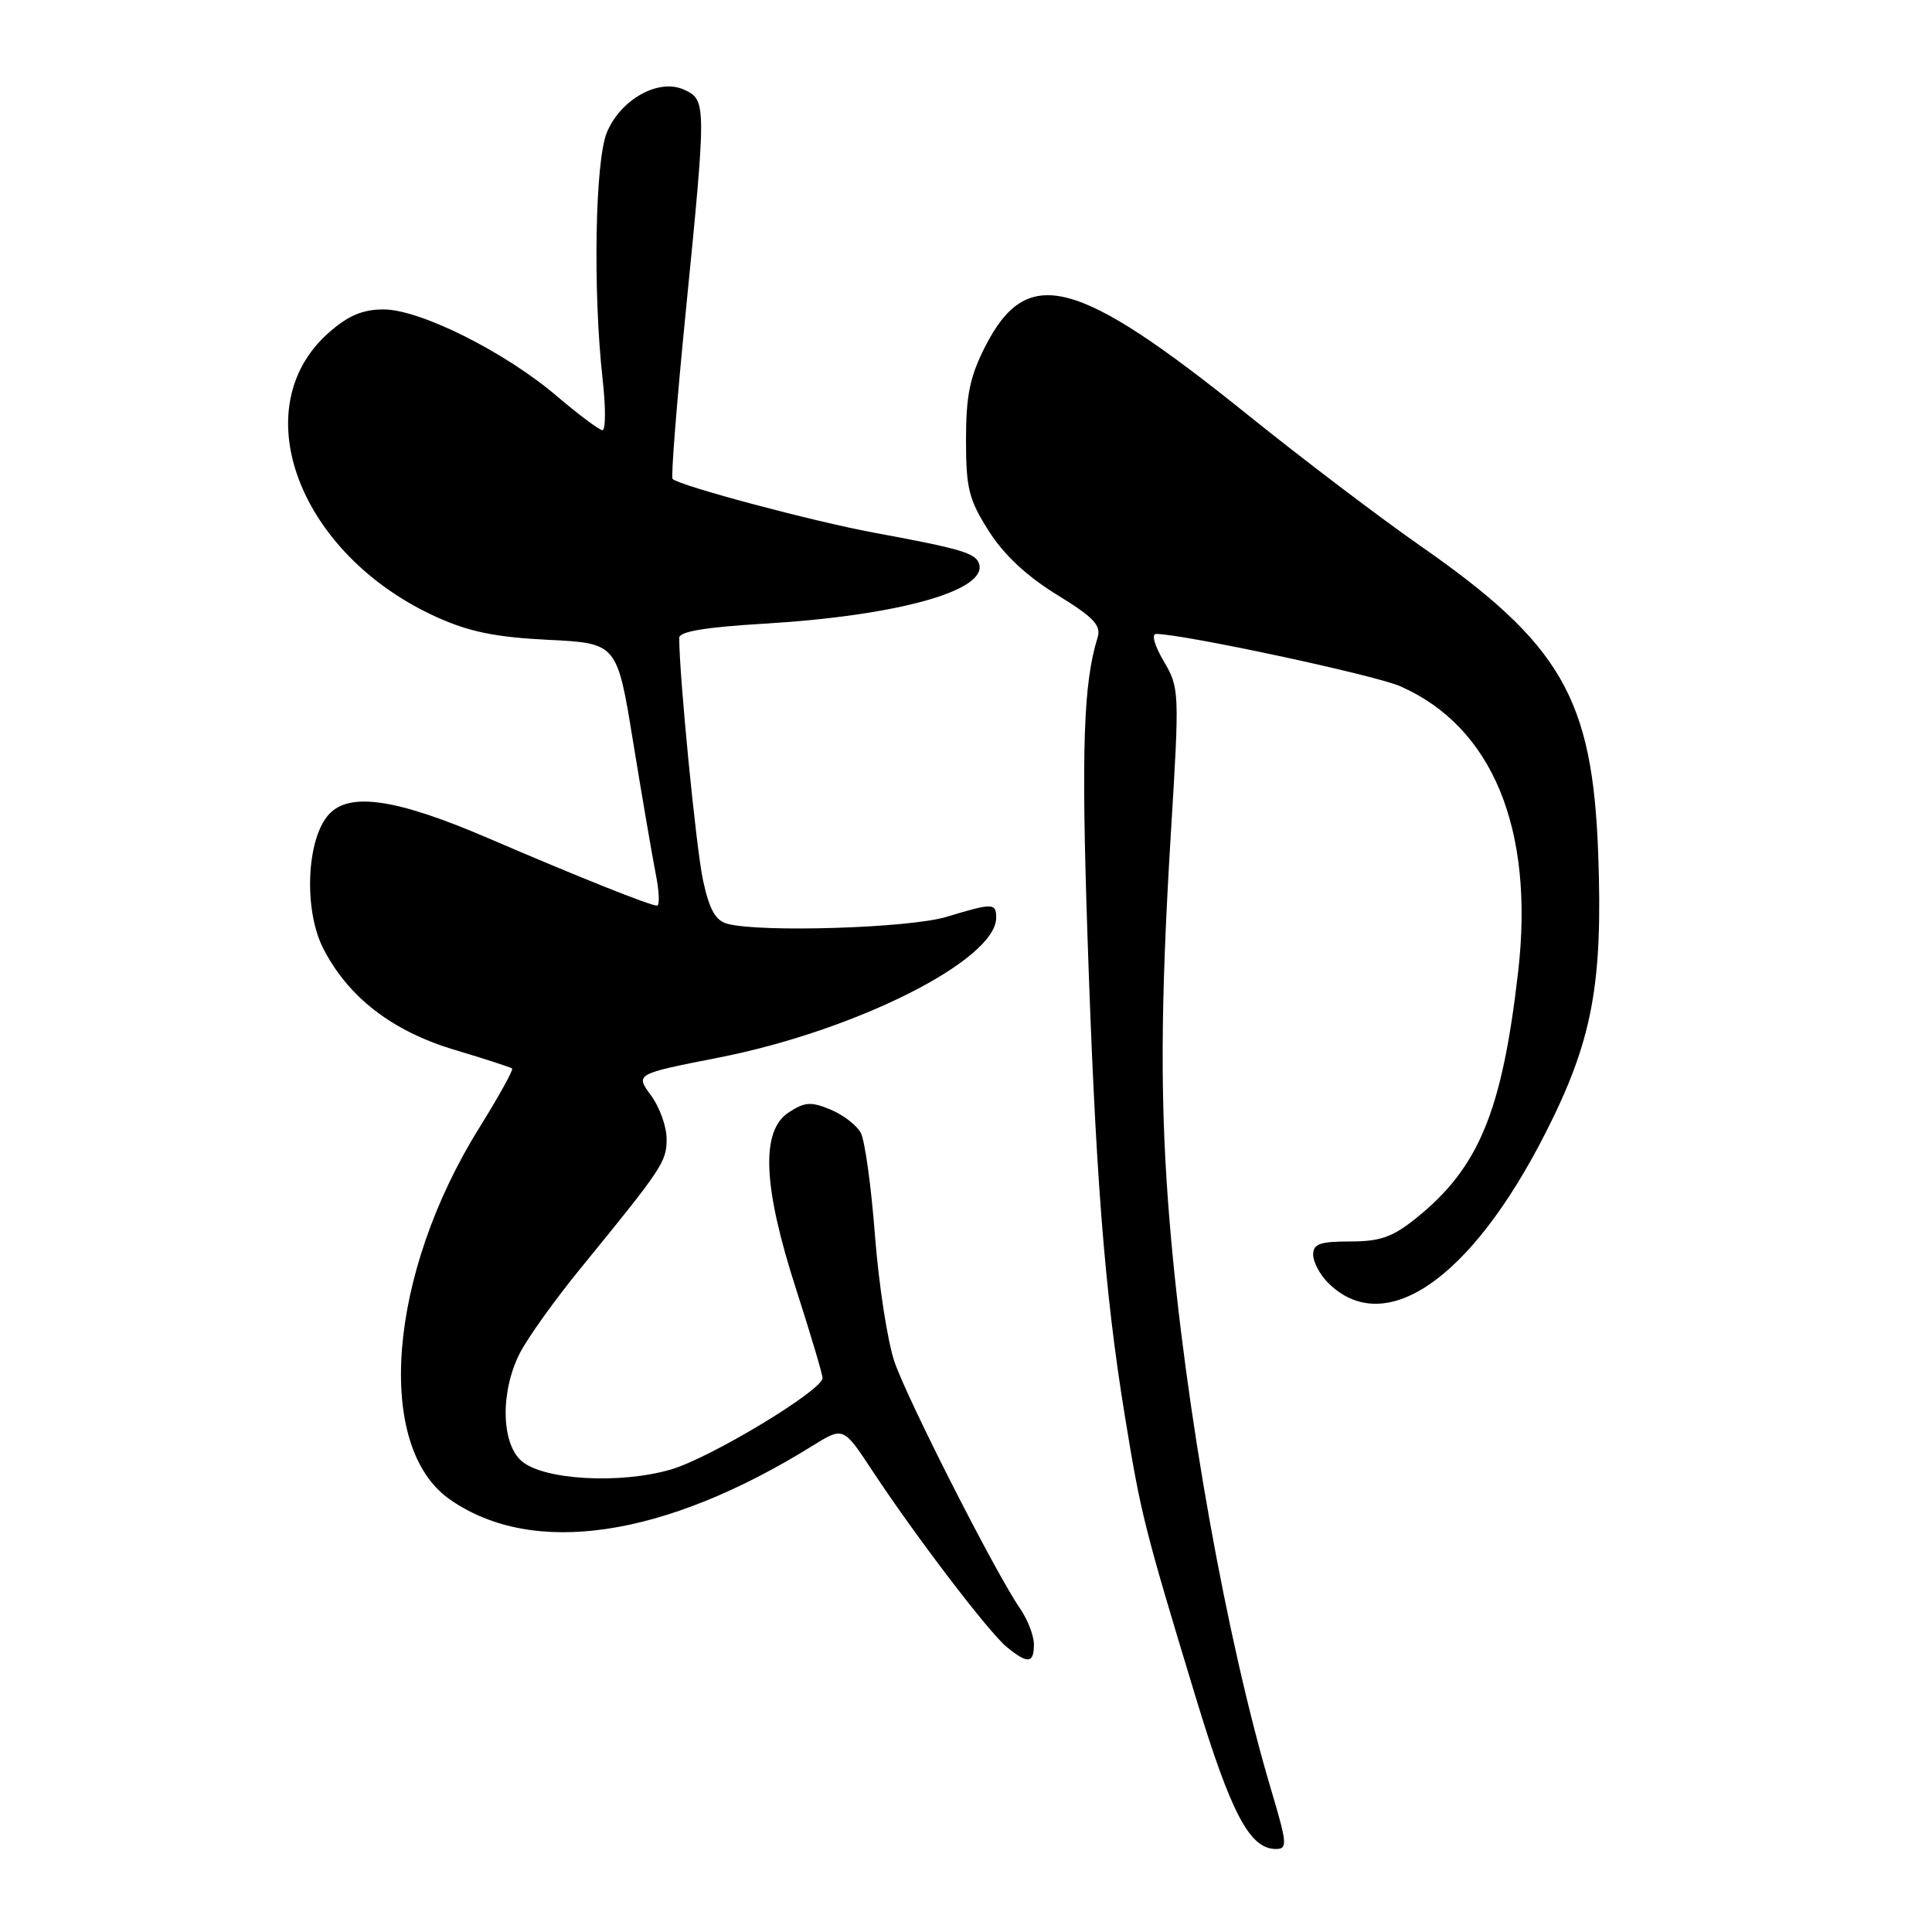 <?xml version="1.0" encoding="UTF-8" standalone="no"?>
<!DOCTYPE svg PUBLIC "-//W3C//DTD SVG 1.1//EN" "http://www.w3.org/Graphics/SVG/1.1/DTD/svg11.dtd" >
<svg xmlns="http://www.w3.org/2000/svg" xmlns:xlink="http://www.w3.org/1999/xlink" version="1.1" viewBox="0 0 256 256">
 <g >
 <path fill="currentColor"
d=" M 168.46 237.25 C 162.53 217.36 157.03 186.59 154.99 162.00 C 153.70 146.56 153.75 133.25 155.15 110.35 C 156.30 91.56 156.28 91.14 154.19 87.60 C 152.98 85.54 152.55 84.00 153.19 84.00 C 156.72 84.00 182.14 89.44 185.51 90.92 C 197.75 96.28 203.34 109.81 201.16 128.79 C 199.03 147.29 195.96 154.72 187.66 161.40 C 184.53 163.92 182.90 164.50 178.91 164.50 C 174.90 164.50 174.00 164.82 174.00 166.25 C 174.00 167.21 174.89 168.89 175.97 169.97 C 183.43 177.43 194.87 169.59 204.72 150.26 C 210.99 137.96 212.40 130.53 211.77 113.11 C 211.02 92.51 206.87 85.33 188.18 72.31 C 182.86 68.60 172.60 60.82 165.40 55.02 C 142.57 36.65 136.09 34.97 130.50 46.00 C 128.51 49.93 128.00 52.43 128.00 58.27 C 128.00 64.71 128.37 66.19 131.01 70.35 C 133.01 73.51 136.04 76.34 140.04 78.80 C 144.96 81.82 145.94 82.87 145.43 84.50 C 143.57 90.49 143.27 99.10 144.08 123.50 C 145.13 155.25 146.35 171.07 149.03 187.50 C 151.17 200.66 151.60 202.38 158.47 225.00 C 163.14 240.35 165.60 245.00 169.06 245.00 C 170.62 245.00 170.56 244.32 168.46 237.25 Z  M 137.00 217.90 C 137.00 216.75 136.18 214.61 135.17 213.15 C 131.93 208.46 120.24 185.48 118.51 180.41 C 117.60 177.71 116.44 170.20 115.94 163.73 C 115.45 157.25 114.60 151.13 114.06 150.11 C 113.52 149.10 111.71 147.71 110.04 147.02 C 107.47 145.95 106.63 146.01 104.51 147.40 C 100.77 149.85 101.08 157.18 105.50 170.86 C 107.42 176.82 108.99 182.10 108.99 182.60 C 108.96 184.24 94.16 193.17 88.92 194.71 C 82.13 196.70 71.87 196.10 69.06 193.55 C 66.37 191.12 66.31 184.25 68.93 179.21 C 69.99 177.17 73.61 172.12 76.98 168.00 C 87.83 154.70 88.33 153.94 88.33 150.91 C 88.33 149.28 87.40 146.68 86.25 145.13 C 84.17 142.31 84.17 142.31 95.31 140.12 C 113.51 136.53 132.00 127.19 132.00 121.60 C 132.00 119.63 131.55 119.63 125.41 121.49 C 120.53 122.97 100.81 123.59 96.39 122.41 C 94.81 121.98 94.00 120.55 93.16 116.67 C 92.25 112.51 90.00 89.56 90.00 84.51 C 90.00 83.68 93.52 83.10 101.25 82.64 C 118.95 81.59 130.91 78.25 129.73 74.69 C 129.26 73.28 127.32 72.71 115.85 70.59 C 107.69 69.08 90.04 64.37 89.12 63.46 C 88.89 63.23 89.68 53.24 90.87 41.27 C 93.62 13.62 93.61 13.24 90.64 11.88 C 87.29 10.35 82.26 13.14 80.42 17.53 C 78.85 21.28 78.55 38.57 79.85 50.25 C 80.27 53.96 80.26 57.00 79.84 57.00 C 79.42 57.00 76.70 54.97 73.79 52.49 C 66.90 46.62 55.67 41.00 50.81 41.00 C 48.07 41.00 46.14 41.81 43.60 44.05 C 32.23 54.03 39.57 73.47 57.82 81.75 C 62.17 83.72 65.64 84.43 72.63 84.78 C 81.77 85.23 81.77 85.23 83.90 98.36 C 85.08 105.59 86.42 113.41 86.88 115.75 C 87.35 118.09 87.43 120.00 87.06 120.00 C 86.14 120.00 76.59 116.18 64.78 111.10 C 52.53 105.83 46.30 104.90 43.56 107.93 C 40.61 111.20 40.22 120.54 42.82 125.65 C 46.12 132.12 51.95 136.63 60.21 139.10 C 64.22 140.30 67.66 141.42 67.86 141.58 C 68.05 141.75 66.09 145.29 63.50 149.45 C 51.40 168.87 49.60 191.71 59.63 198.70 C 70.61 206.35 87.99 203.78 107.62 191.60 C 111.74 189.04 111.74 189.04 115.52 194.77 C 121.23 203.45 131.01 216.28 133.39 218.23 C 136.18 220.51 137.00 220.44 137.00 217.90 Z "/>
</g>
</svg>